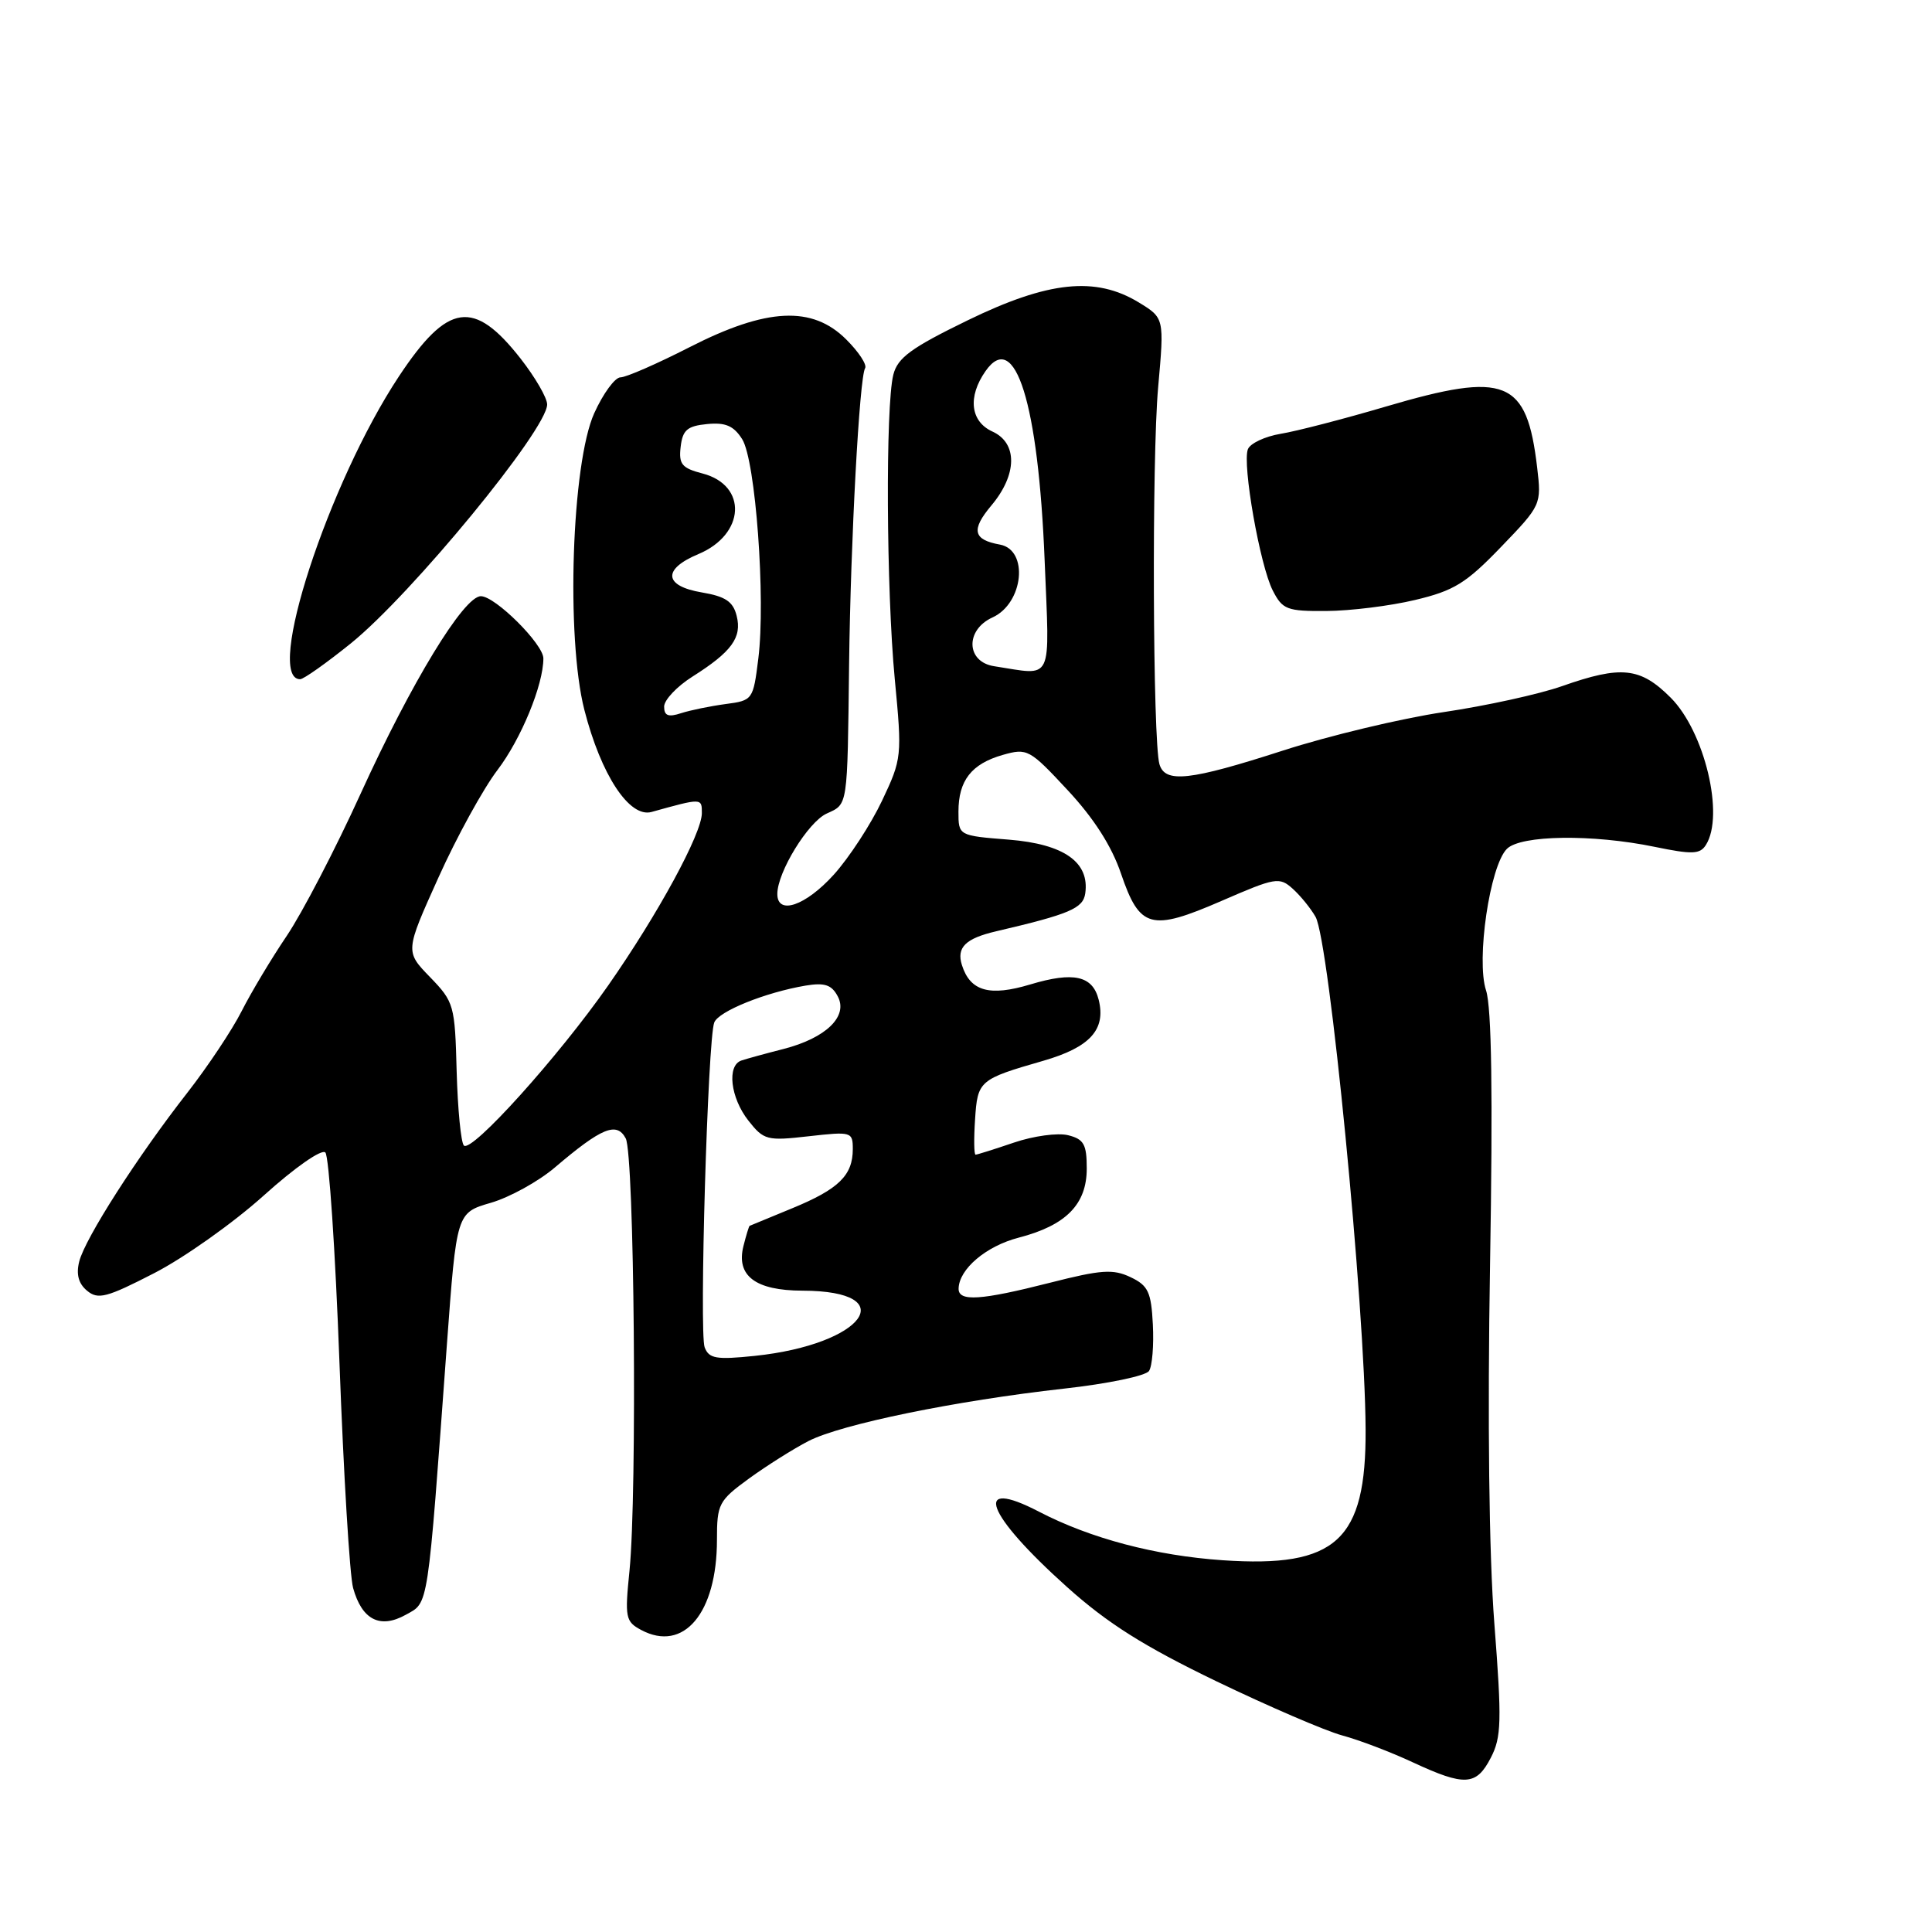 <?xml version="1.0" encoding="UTF-8" standalone="no"?>
<!DOCTYPE svg PUBLIC "-//W3C//DTD SVG 1.1//EN" "http://www.w3.org/Graphics/SVG/1.1/DTD/svg11.dtd" >
<svg xmlns="http://www.w3.org/2000/svg" xmlns:xlink="http://www.w3.org/1999/xlink" version="1.1" viewBox="0 0 256 256">
 <g >
 <path fill="currentColor"
d=" M 197.54 232.91 C 198.95 230.19 199.01 228.09 198.01 215.14 C 197.30 205.95 197.09 188.11 197.44 167.49 C 197.82 145.02 197.65 133.48 196.91 131.24 C 195.58 127.21 197.41 114.73 199.67 112.48 C 201.50 110.64 211.01 110.51 219.25 112.21 C 224.24 113.24 225.26 113.20 226.04 111.96 C 228.53 108.04 225.87 96.94 221.37 92.44 C 217.35 88.42 214.84 88.15 206.97 90.92 C 203.96 91.98 196.90 93.53 191.27 94.36 C 185.64 95.20 176.09 97.49 170.04 99.44 C 157.63 103.45 154.37 103.81 153.63 101.25 C 152.75 98.15 152.61 60.79 153.46 51.32 C 154.28 42.14 154.28 42.14 150.89 40.07 C 145.17 36.59 138.91 37.24 128.21 42.45 C 120.73 46.09 118.94 47.40 118.37 49.65 C 117.32 53.83 117.44 78.20 118.56 89.96 C 119.54 100.23 119.51 100.53 116.87 106.11 C 115.39 109.23 112.52 113.64 110.48 115.90 C 106.74 120.03 103.00 121.31 103.00 118.46 C 103.00 115.57 107.08 108.92 109.54 107.80 C 112.37 106.51 112.28 107.11 112.51 88.00 C 112.71 71.64 113.88 50.00 114.63 48.79 C 114.91 48.34 113.79 46.63 112.14 44.99 C 107.64 40.48 101.59 40.78 91.38 46.00 C 87.07 48.20 82.96 50.00 82.22 50.00 C 81.49 50.00 79.92 52.14 78.74 54.75 C 75.75 61.36 74.98 84.47 77.43 94.06 C 79.64 102.69 83.40 108.40 86.33 107.59 C 93.02 105.73 93.00 105.73 93.00 107.74 C 93.00 110.45 87.19 121.13 80.58 130.59 C 73.98 140.04 62.49 152.79 61.47 151.79 C 61.08 151.40 60.65 146.99 60.51 141.98 C 60.28 133.18 60.17 132.77 56.98 129.47 C 53.68 126.07 53.68 126.07 58.09 116.29 C 60.51 110.91 64.04 104.49 65.92 102.03 C 69.05 97.91 72.00 90.75 72.00 87.24 C 72.00 85.35 65.62 79.00 63.72 79.00 C 61.45 79.00 54.50 90.43 47.77 105.20 C 44.44 112.52 40.04 120.97 38.00 124.00 C 35.95 127.03 33.26 131.53 32.01 134.00 C 30.76 136.47 27.53 141.32 24.84 144.77 C 18.24 153.21 11.27 164.09 10.50 167.15 C 10.07 168.85 10.40 170.09 11.54 171.03 C 12.99 172.24 14.14 171.94 20.43 168.70 C 24.40 166.66 30.93 162.03 34.95 158.41 C 39.08 154.69 42.62 152.22 43.11 152.71 C 43.59 153.19 44.43 165.71 44.98 180.54 C 45.53 195.37 46.34 208.82 46.79 210.42 C 47.96 214.64 50.36 215.86 53.76 213.97 C 56.83 212.26 56.61 213.71 59.22 178.10 C 60.50 160.70 60.50 160.70 65.03 159.38 C 67.52 158.66 71.35 156.55 73.53 154.69 C 79.72 149.42 81.72 148.60 82.91 150.84 C 84.06 152.97 84.44 197.94 83.41 208.14 C 82.78 214.34 82.88 214.87 84.96 215.98 C 90.59 218.99 95.00 213.74 95.00 204.04 C 95.00 199.28 95.22 198.85 99.25 195.91 C 101.59 194.21 105.13 191.98 107.12 190.95 C 111.48 188.71 126.64 185.60 140.99 184.00 C 146.77 183.36 151.83 182.31 152.25 181.66 C 152.68 181.02 152.90 178.25 152.76 175.51 C 152.54 171.19 152.14 170.34 149.80 169.23 C 147.49 168.13 145.91 168.24 139.13 169.97 C 129.94 172.31 126.99 172.50 127.02 170.75 C 127.07 168.16 130.66 165.11 135.00 163.99 C 141.25 162.37 144.00 159.58 144.00 154.84 C 144.00 151.63 143.62 150.94 141.52 150.42 C 140.16 150.08 136.93 150.52 134.35 151.40 C 131.76 152.28 129.47 153.00 129.27 153.00 C 129.06 153.00 129.03 150.91 129.20 148.35 C 129.53 143.19 129.73 143.01 138.24 140.56 C 144.44 138.77 146.57 136.42 145.58 132.47 C 144.78 129.28 142.26 128.72 136.53 130.44 C 131.12 132.07 128.56 131.35 127.46 127.88 C 126.72 125.54 127.93 124.35 132.00 123.40 C 141.72 121.13 143.51 120.37 143.80 118.39 C 144.40 114.25 141.00 111.85 133.71 111.26 C 127.00 110.73 127.00 110.73 127.00 107.55 C 127.00 103.42 128.72 101.22 132.87 100.03 C 136.12 99.11 136.42 99.27 141.46 104.69 C 144.94 108.42 147.31 112.13 148.54 115.76 C 151.02 123.04 152.50 123.44 161.87 119.37 C 169.03 116.26 169.53 116.17 171.31 117.78 C 172.34 118.71 173.69 120.38 174.32 121.49 C 176.13 124.72 180.86 173.06 180.95 189.38 C 181.03 204.13 177.06 207.77 162.01 206.74 C 153.11 206.13 144.49 203.85 137.68 200.31 C 128.75 195.67 130.58 200.60 141.40 210.30 C 146.76 215.11 151.59 218.15 161.16 222.77 C 168.12 226.12 175.64 229.36 177.87 229.96 C 180.10 230.56 184.30 232.16 187.21 233.52 C 194.10 236.72 195.62 236.63 197.54 232.91 Z  M 46.49 85.25 C 54.54 78.75 72.50 56.90 72.50 53.59 C 72.50 52.72 70.92 50.00 69.00 47.54 C 62.78 39.59 59.34 40.09 52.86 49.87 C 43.52 63.98 35.03 90.00 39.77 90.00 C 40.23 90.00 43.25 87.86 46.49 85.25 Z  M 187.50 79.50 C 192.65 78.28 194.26 77.29 198.88 72.49 C 204.23 66.94 204.26 66.86 203.68 61.93 C 202.30 50.28 199.57 49.18 183.67 53.86 C 178.08 55.51 171.79 57.14 169.70 57.48 C 167.61 57.83 165.65 58.75 165.35 59.53 C 164.59 61.51 166.95 74.94 168.65 78.25 C 169.94 80.77 170.52 81.00 175.78 80.96 C 178.92 80.94 184.20 80.29 187.50 79.50 Z  M 93.37 178.53 C 92.64 176.62 93.78 137.72 94.64 135.49 C 95.21 134.00 101.42 131.50 106.73 130.60 C 109.26 130.18 110.19 130.48 111.00 132.01 C 112.43 134.66 109.46 137.55 103.80 139.00 C 101.44 139.60 98.94 140.29 98.25 140.52 C 96.29 141.17 96.78 145.45 99.16 148.48 C 101.21 151.08 101.62 151.19 107.16 150.56 C 112.82 149.92 113.00 149.97 113.00 152.26 C 113.00 155.74 111.14 157.56 105.00 160.09 C 101.97 161.33 99.42 162.39 99.33 162.43 C 99.24 162.47 98.87 163.68 98.51 165.11 C 97.52 169.05 100.09 171.00 106.32 171.02 C 119.69 171.05 114.52 178.14 100.02 179.66 C 94.90 180.19 93.95 180.03 93.37 178.53 Z  M 88.00 93.63 C 88.00 92.75 89.69 90.96 91.76 89.65 C 96.95 86.37 98.34 84.47 97.61 81.60 C 97.14 79.71 96.13 79.03 93.00 78.50 C 87.95 77.65 87.75 75.42 92.54 73.42 C 98.75 70.82 99.08 64.30 93.09 62.74 C 90.35 62.03 89.92 61.51 90.19 59.21 C 90.45 56.98 91.06 56.45 93.69 56.19 C 96.13 55.95 97.22 56.42 98.34 58.19 C 100.12 61.00 101.47 79.38 100.48 87.28 C 99.80 92.73 99.74 92.82 96.15 93.29 C 94.14 93.56 91.49 94.10 90.25 94.50 C 88.55 95.06 88.00 94.84 88.00 93.63 Z  M 131.75 88.28 C 128.01 87.72 127.86 83.47 131.52 81.81 C 135.63 79.93 136.34 72.86 132.49 72.16 C 128.93 71.52 128.65 70.21 131.36 66.98 C 134.80 62.89 134.86 58.71 131.50 57.18 C 128.58 55.85 128.20 52.58 130.59 49.17 C 134.51 43.57 137.58 53.40 138.42 74.25 C 139.08 90.75 139.68 89.49 131.75 88.28 Z "/>
</g>
</svg>